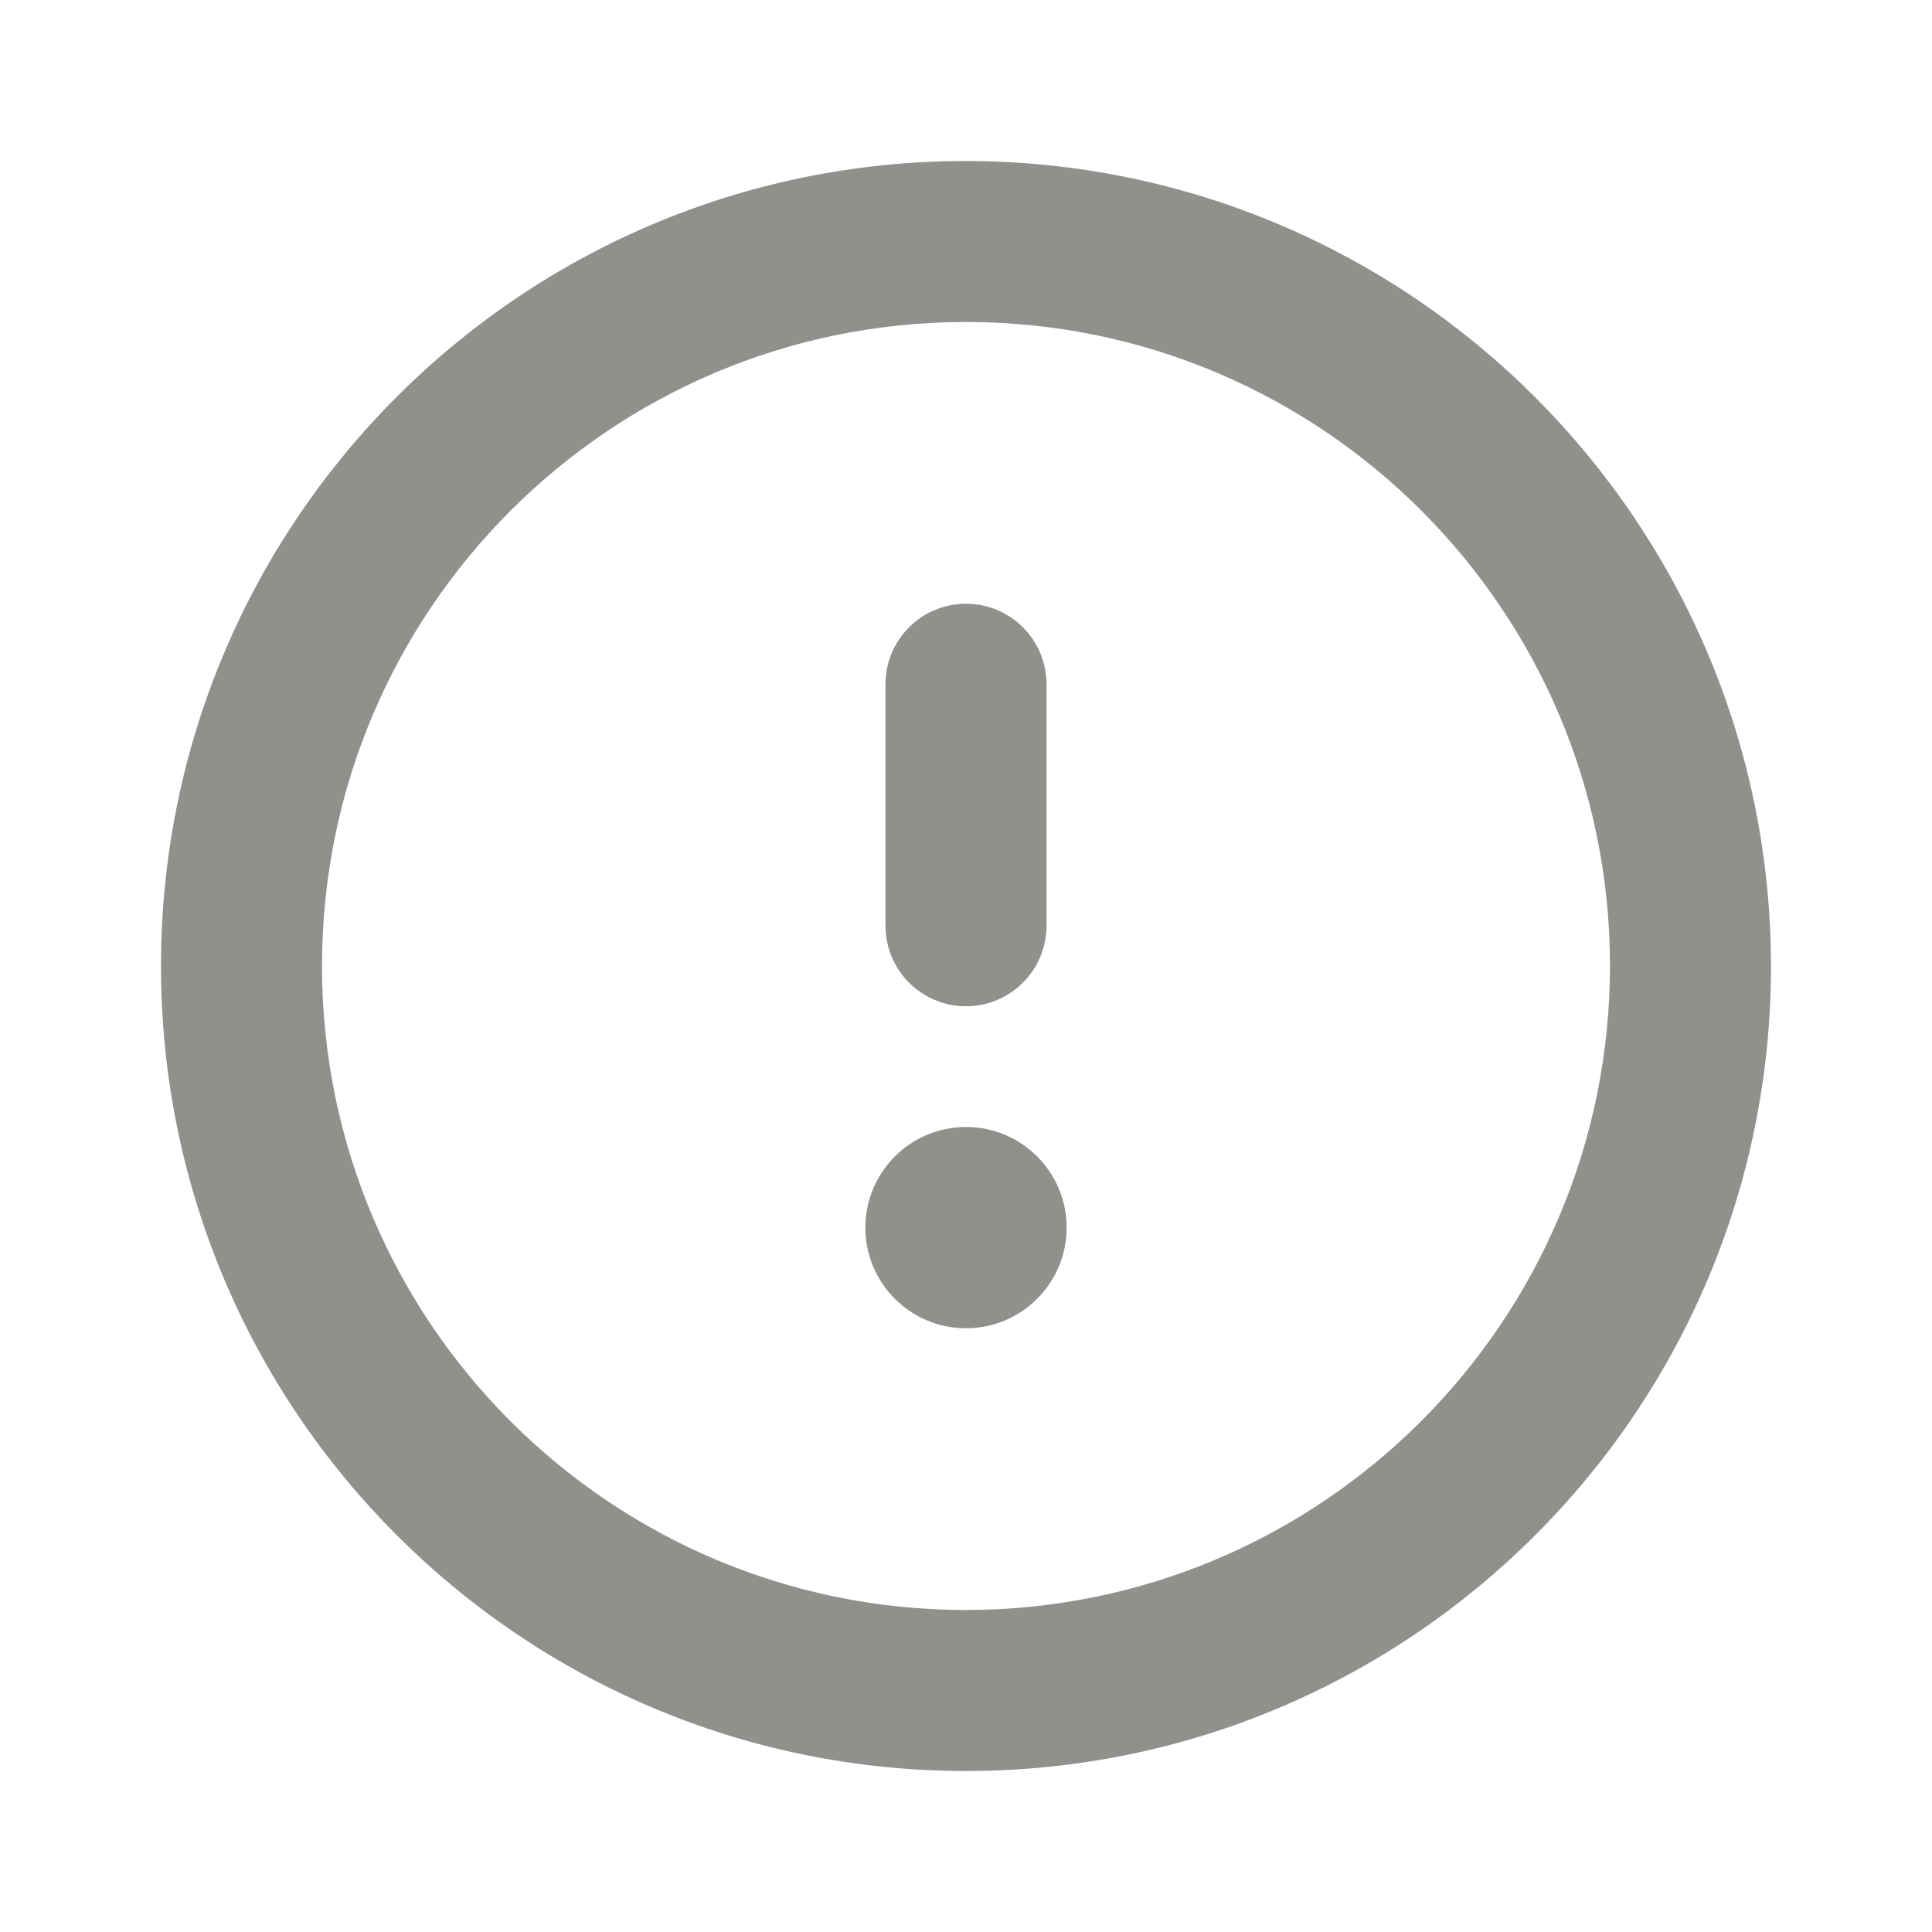 <!-- Generated by IcoMoon.io -->
<svg version="1.1" xmlns="http://www.w3.org/2000/svg" width="280" height="280" viewBox="0 0 280 280">
<title>ul-exclamation-circle</title>
<path fill="#91908d" d="M140 163.333c-8.054 0-14.583 6.529-14.583 14.583s6.529 14.583 14.583 14.583c8.054 0 14.583-6.529 14.583-14.583v0c0-8.054-6.529-14.583-14.583-14.583v0zM140 145.833c6.443 0 11.667-5.223 11.667-11.667v0-35c0-6.443-5.223-11.667-11.667-11.667s-11.667 5.223-11.667 11.667v0 35c0 6.443 5.223 11.667 11.667 11.667v0zM140 23.333c-64.433 0-116.667 52.233-116.667 116.667s52.233 116.667 116.667 116.667c64.433 0 116.667-52.233 116.667-116.667v0c-0.074-64.404-52.263-116.593-116.66-116.667h-0.007zM140 233.333c-51.547 0-93.333-41.787-93.333-93.333s41.787-93.333 93.333-93.333c51.547 0 93.333 41.787 93.333 93.333v0c-0.061 51.522-41.811 93.273-93.327 93.333h-0.006z"></path>
</svg>
